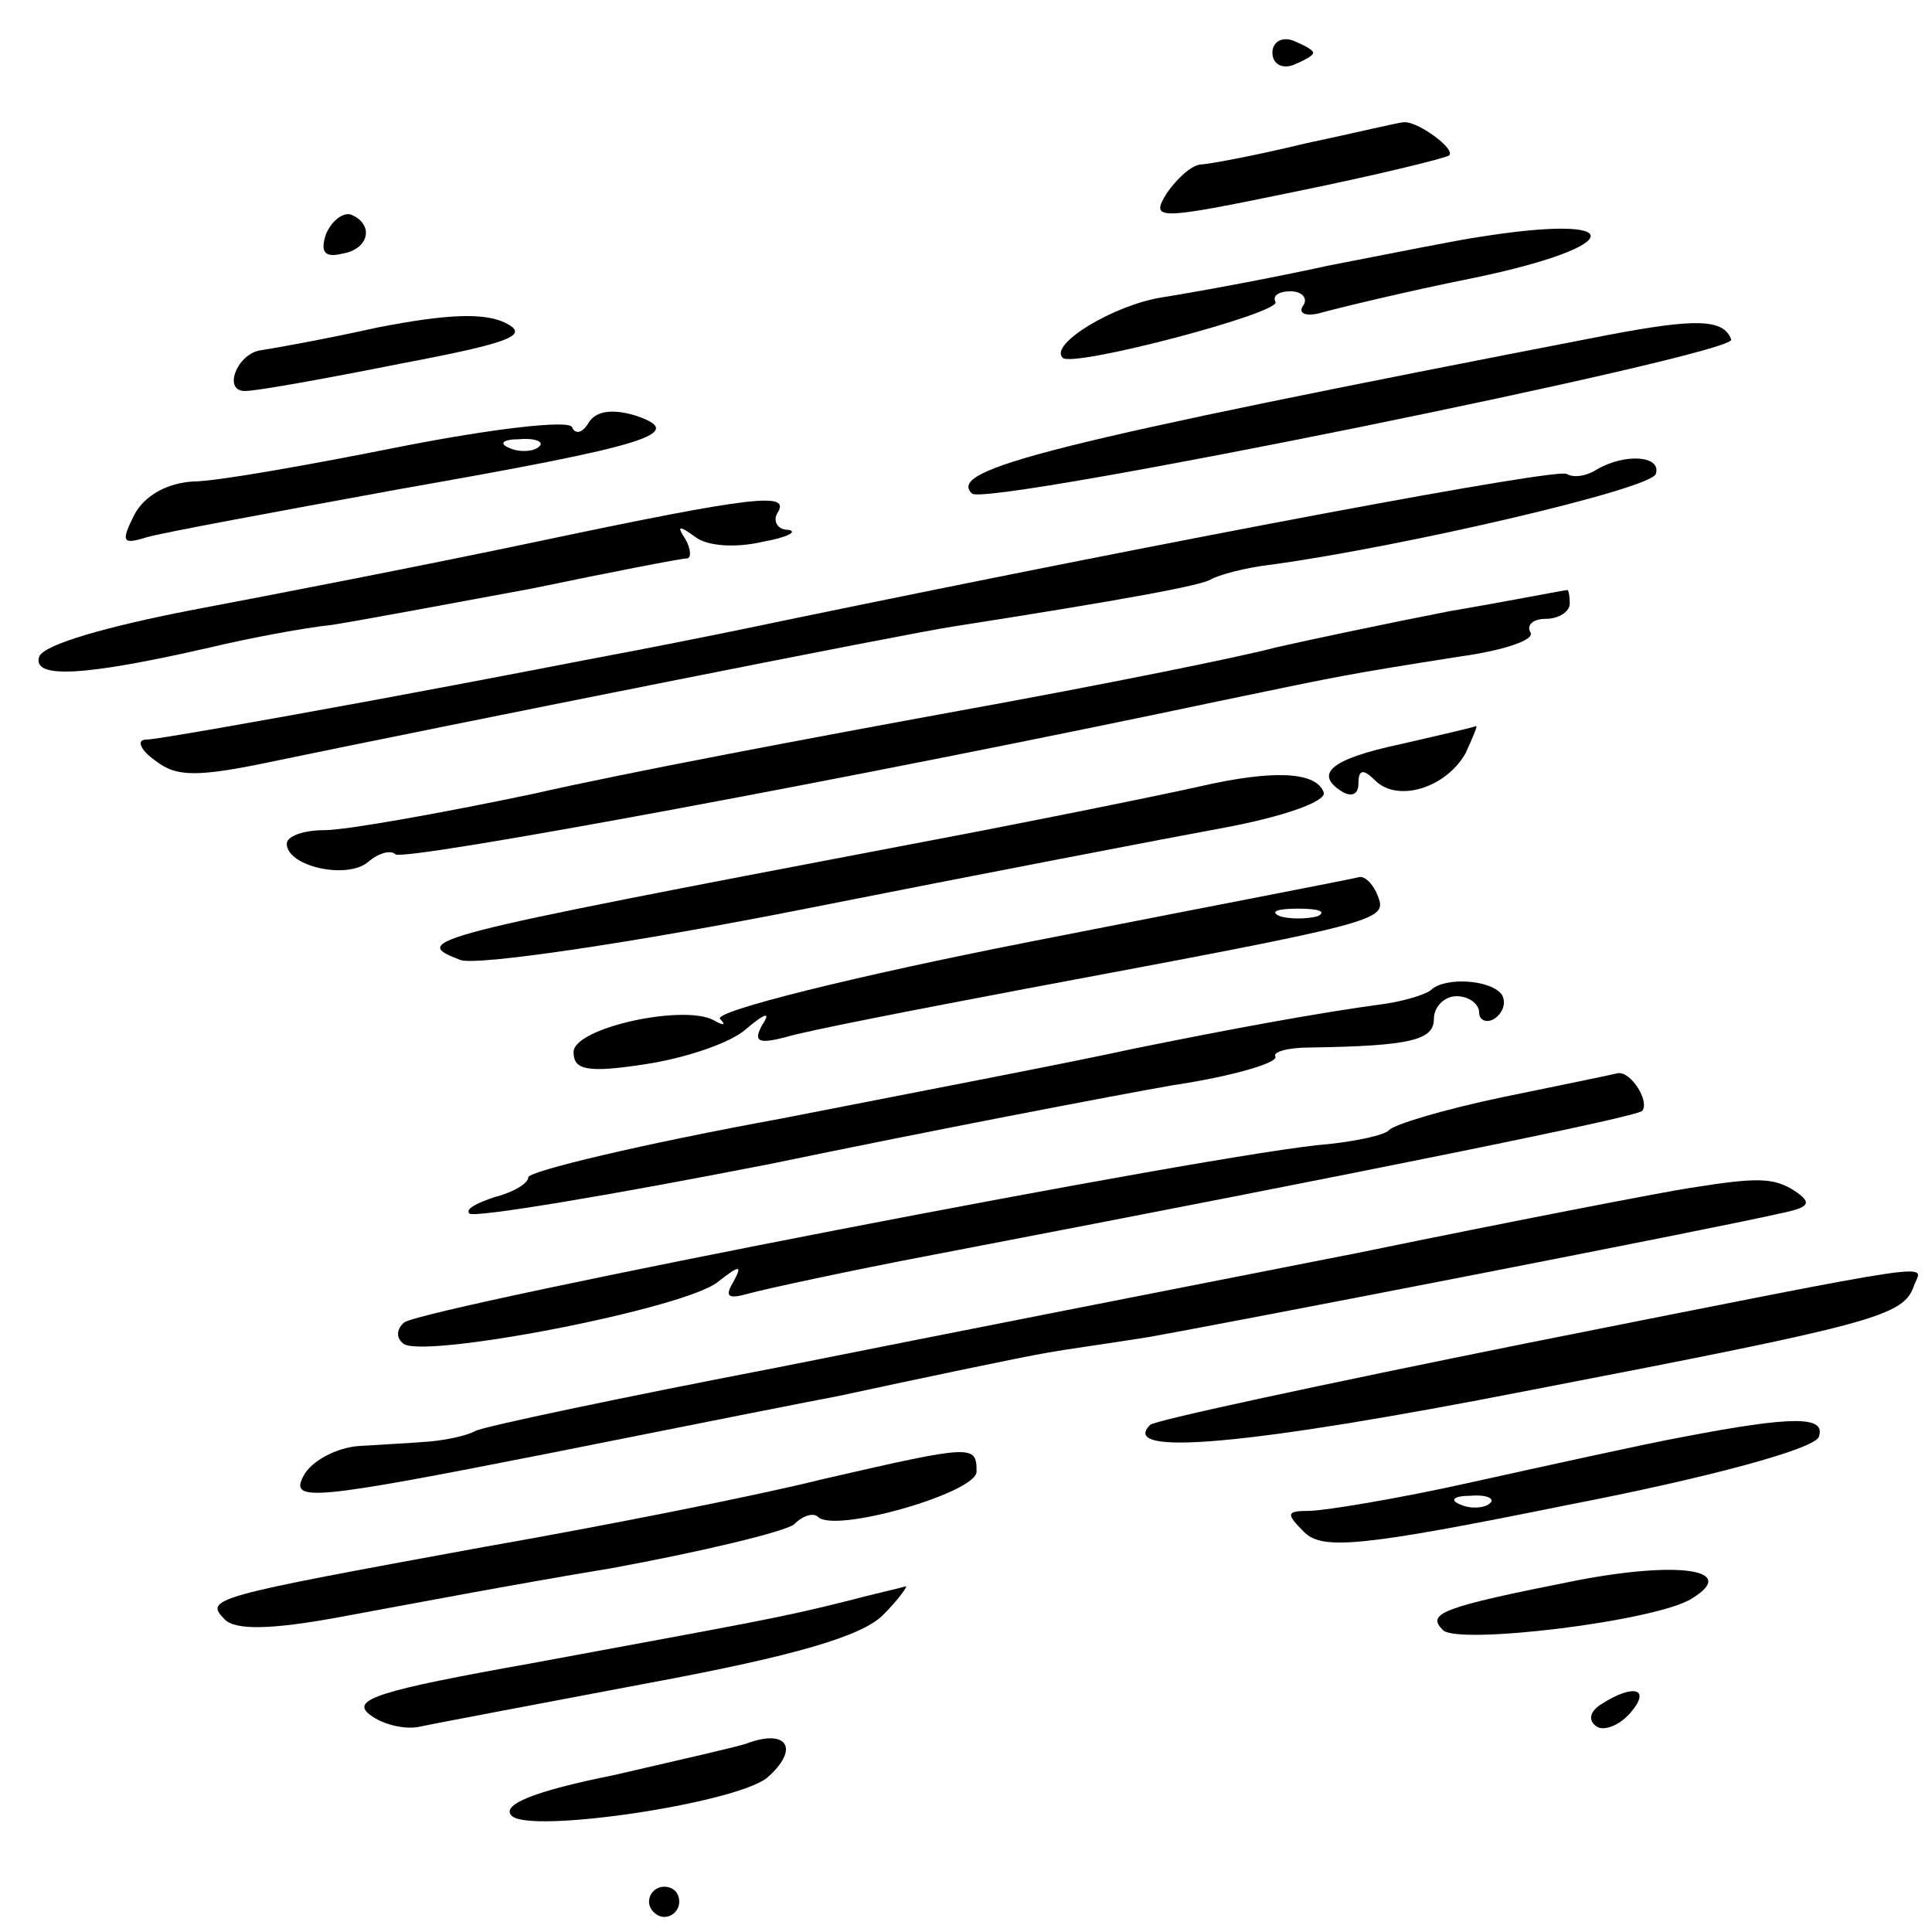 <?xml version="1.0" standalone="no"?>
<!DOCTYPE svg PUBLIC "-//W3C//DTD SVG 20010904//EN"
 "http://www.w3.org/TR/2001/REC-SVG-20010904/DTD/svg10.dtd">
<svg version="1.0" xmlns="http://www.w3.org/2000/svg"
 width="128pt" height="128pt" viewBox="0 0 128 128"
 preserveAspectRatio="xMidYMid meet">

<g transform="translate(0,128) scale(0.1,-0.1)"
fill="#000000" stroke="none">
<path d="M843 1245 c0 -7 6 -11 14 -8 7 3 13 6 13 8 0 2 -6 5 -13 8 -8 3 -14
-1 -14 -8z"/>
<path d="M865 1185 c-33 -8 -65 -14 -70 -14 -6 -1 -15 -9 -22 -19 -11 -18 -7
-18 85 1 54 11 99 22 102 24 5 4 -21 23 -30 22 -3 0 -32 -7 -65 -14z"/>
<path d="M216 1125 c-4 -12 -1 -16 11 -13 18 3 21 20 5 26 -5 1 -12 -4 -16
-13z"/>
<path d="M980 1123 c-14 -2 -59 -11 -100 -19 -41 -9 -91 -18 -110 -21 -32 -5
-75 -31 -66 -40 6 -7 146 30 141 37 -2 4 2 7 10 7 8 0 12 -5 8 -10 -3 -5 3 -7
13 -4 11 3 56 14 101 23 101 21 103 43 3 27z"/>
<path d="M250 1063 c-36 -8 -70 -14 -77 -15 -16 -2 -26 -28 -10 -27 7 0 52 8
102 18 74 14 86 19 70 27 -14 7 -39 6 -85 -3z"/>
<path d="M1065 1058 c-372 -72 -438 -89 -421 -105 9 -9 506 92 503 102 -5 14
-24 14 -82 3z"/>
<path d="M265 984 c-60 -12 -122 -23 -137 -23 -17 -1 -32 -9 -39 -22 -9 -18
-8 -20 8 -15 10 3 86 17 168 32 165 29 192 37 155 49 -14 4 -25 3 -30 -5 -4
-7 -9 -8 -11 -3 -2 5 -53 -1 -114 -13z m92 0 c-3 -3 -12 -4 -19 -1 -8 3 -5 6
6 6 11 1 17 -2 13 -5z"/>
<path d="M1058 969 c-6 -4 -15 -6 -20 -3 -6 4 -247 -41 -518 -97 -52 -11 -104
-21 -115 -23 -11 -2 -82 -16 -158 -30 -76 -14 -144 -26 -150 -26 -7 0 -4 -7 6
-14 14 -11 28 -11 80 0 106 22 421 85 449 89 115 18 163 27 170 31 5 3 23 8
41 10 87 12 251 50 254 60 4 12 -20 14 -39 3z"/>
<path d="M355 921 c-71 -15 -174 -35 -227 -45 -57 -11 -99 -23 -102 -31 -5
-15 30 -13 113 6 25 6 62 13 81 15 19 3 78 14 132 24 53 11 99 20 103 20 3 0
3 6 -1 13 -6 9 -4 9 7 1 8 -6 27 -7 44 -3 17 3 24 7 17 8 -7 0 -10 6 -7 11 9
14 -13 12 -160 -19z"/>
<path d="M960 875 c-41 -8 -93 -19 -115 -24 -22 -6 -116 -25 -210 -42 -93 -17
-221 -41 -282 -55 -62 -13 -124 -24 -138 -24 -14 0 -25 -4 -25 -9 0 -15 40
-24 54 -12 7 6 15 8 18 5 5 -5 307 51 548 102 82 17 81 17 157 29 29 4 50 11
47 16 -3 5 2 9 10 9 9 0 16 5 16 10 0 6 -1 10 -2 9 -2 0 -37 -7 -78 -14z"/>
<path d="M928 787 c-47 -10 -58 -20 -38 -32 6 -3 10 -1 10 6 0 9 3 10 11 2 15
-15 47 -5 60 18 5 11 8 18 7 18 -2 -1 -24 -6 -50 -12z"/>
<path d="M795 759 c-22 -5 -110 -23 -195 -39 -320 -61 -329 -63 -295 -76 10
-4 113 11 229 34 116 23 241 47 279 54 37 7 66 17 64 23 -5 14 -34 15 -82 4z"/>
<path d="M682 656 c-117 -23 -209 -46 -205 -51 4 -4 3 -5 -4 -1 -20 11 -93 -5
-93 -21 0 -12 9 -14 48 -8 26 4 56 14 66 23 13 11 17 12 11 3 -6 -11 -3 -13
16 -8 13 4 85 18 159 32 235 44 239 45 233 61 -3 8 -8 13 -12 13 -3 -1 -102
-20 -219 -43z m191 17 c-7 -2 -19 -2 -25 0 -7 3 -2 5 12 5 14 0 19 -2 13 -5z"/>
<path d="M948 624 c-4 -3 -17 -7 -30 -9 -45 -6 -104 -17 -168 -30 -36 -8 -140
-28 -232 -46 -93 -17 -168 -35 -168 -39 0 -4 -10 -10 -22 -13 -12 -4 -20 -8
-17 -11 3 -3 93 12 200 33 106 22 226 45 266 52 40 6 70 15 68 19 -2 3 8 6 23
6 67 1 82 5 82 19 0 8 7 15 15 15 8 0 15 -5 15 -11 0 -5 5 -7 10 -4 6 4 8 11
5 16 -7 10 -38 12 -47 3z"/>
<path d="M995 553 c-38 -8 -72 -18 -75 -22 -3 -3 -21 -7 -40 -9 -69 -5 -593
-107 -612 -118 -5 -4 -6 -10 -1 -14 11 -11 188 23 209 41 14 11 16 11 10 0 -6
-10 -4 -12 10 -8 11 3 66 15 124 26 297 57 464 91 468 95 5 6 -7 26 -16 25 -4
-1 -38 -8 -77 -16z"/>
<path d="M1120 493 c-14 -2 -113 -21 -220 -43 -107 -21 -280 -55 -385 -76
-104 -20 -194 -39 -200 -42 -5 -3 -19 -6 -30 -7 -11 -1 -32 -2 -47 -3 -15 -1
-32 -10 -37 -20 -9 -17 5 -16 162 15 95 19 181 36 192 38 51 11 122 26 140 29
11 2 40 6 65 10 46 8 376 72 419 82 20 4 22 7 10 15 -14 9 -25 9 -69 2z"/>
<path d="M1011 390 c-134 -27 -246 -51 -249 -54 -21 -21 63 -14 252 23 228 44
247 49 254 69 5 15 30 19 -257 -38z"/>
<path d="M1115 328 c-27 -5 -90 -19 -140 -30 -49 -11 -98 -19 -108 -19 -15 0
-15 -2 -3 -14 12 -12 37 -10 175 18 93 18 163 37 166 45 5 14 -17 14 -90 0z
m-128 -44 c-3 -3 -12 -4 -19 -1 -8 3 -5 6 6 6 11 1 17 -2 13 -5z"/>
<path d="M545 300 c-44 -11 -145 -31 -225 -45 -180 -33 -185 -34 -171 -48 7
-7 30 -7 78 2 38 7 117 22 178 32 60 11 114 24 121 29 6 6 13 8 16 5 11 -11
105 16 105 30 0 18 -2 18 -102 -5z"/>
<path d="M1045 233 c-91 -18 -100 -22 -89 -33 10 -10 142 6 165 21 31 19 -8
25 -76 12z"/>
<path d="M560 219 c-44 -11 -57 -13 -208 -41 -101 -18 -120 -24 -107 -34 9 -7
24 -10 33 -8 9 2 78 15 152 29 97 18 141 31 155 45 11 11 17 20 15 19 -3 -1
-21 -5 -40 -10z"/>
<path d="M1061 151 c-8 -5 -9 -11 -3 -15 5 -3 15 1 22 9 14 16 3 20 -19 6z"/>
<path d="M495 125 c-5 -2 -45 -11 -88 -21 -55 -11 -75 -20 -68 -27 12 -12 147
8 169 25 22 19 14 33 -13 23z"/>
<path d="M430 20 c0 -5 5 -10 10 -10 6 0 10 5 10 10 0 6 -4 10 -10 10 -5 0
-10 -4 -10 -10z"/>
</g>
</svg>
